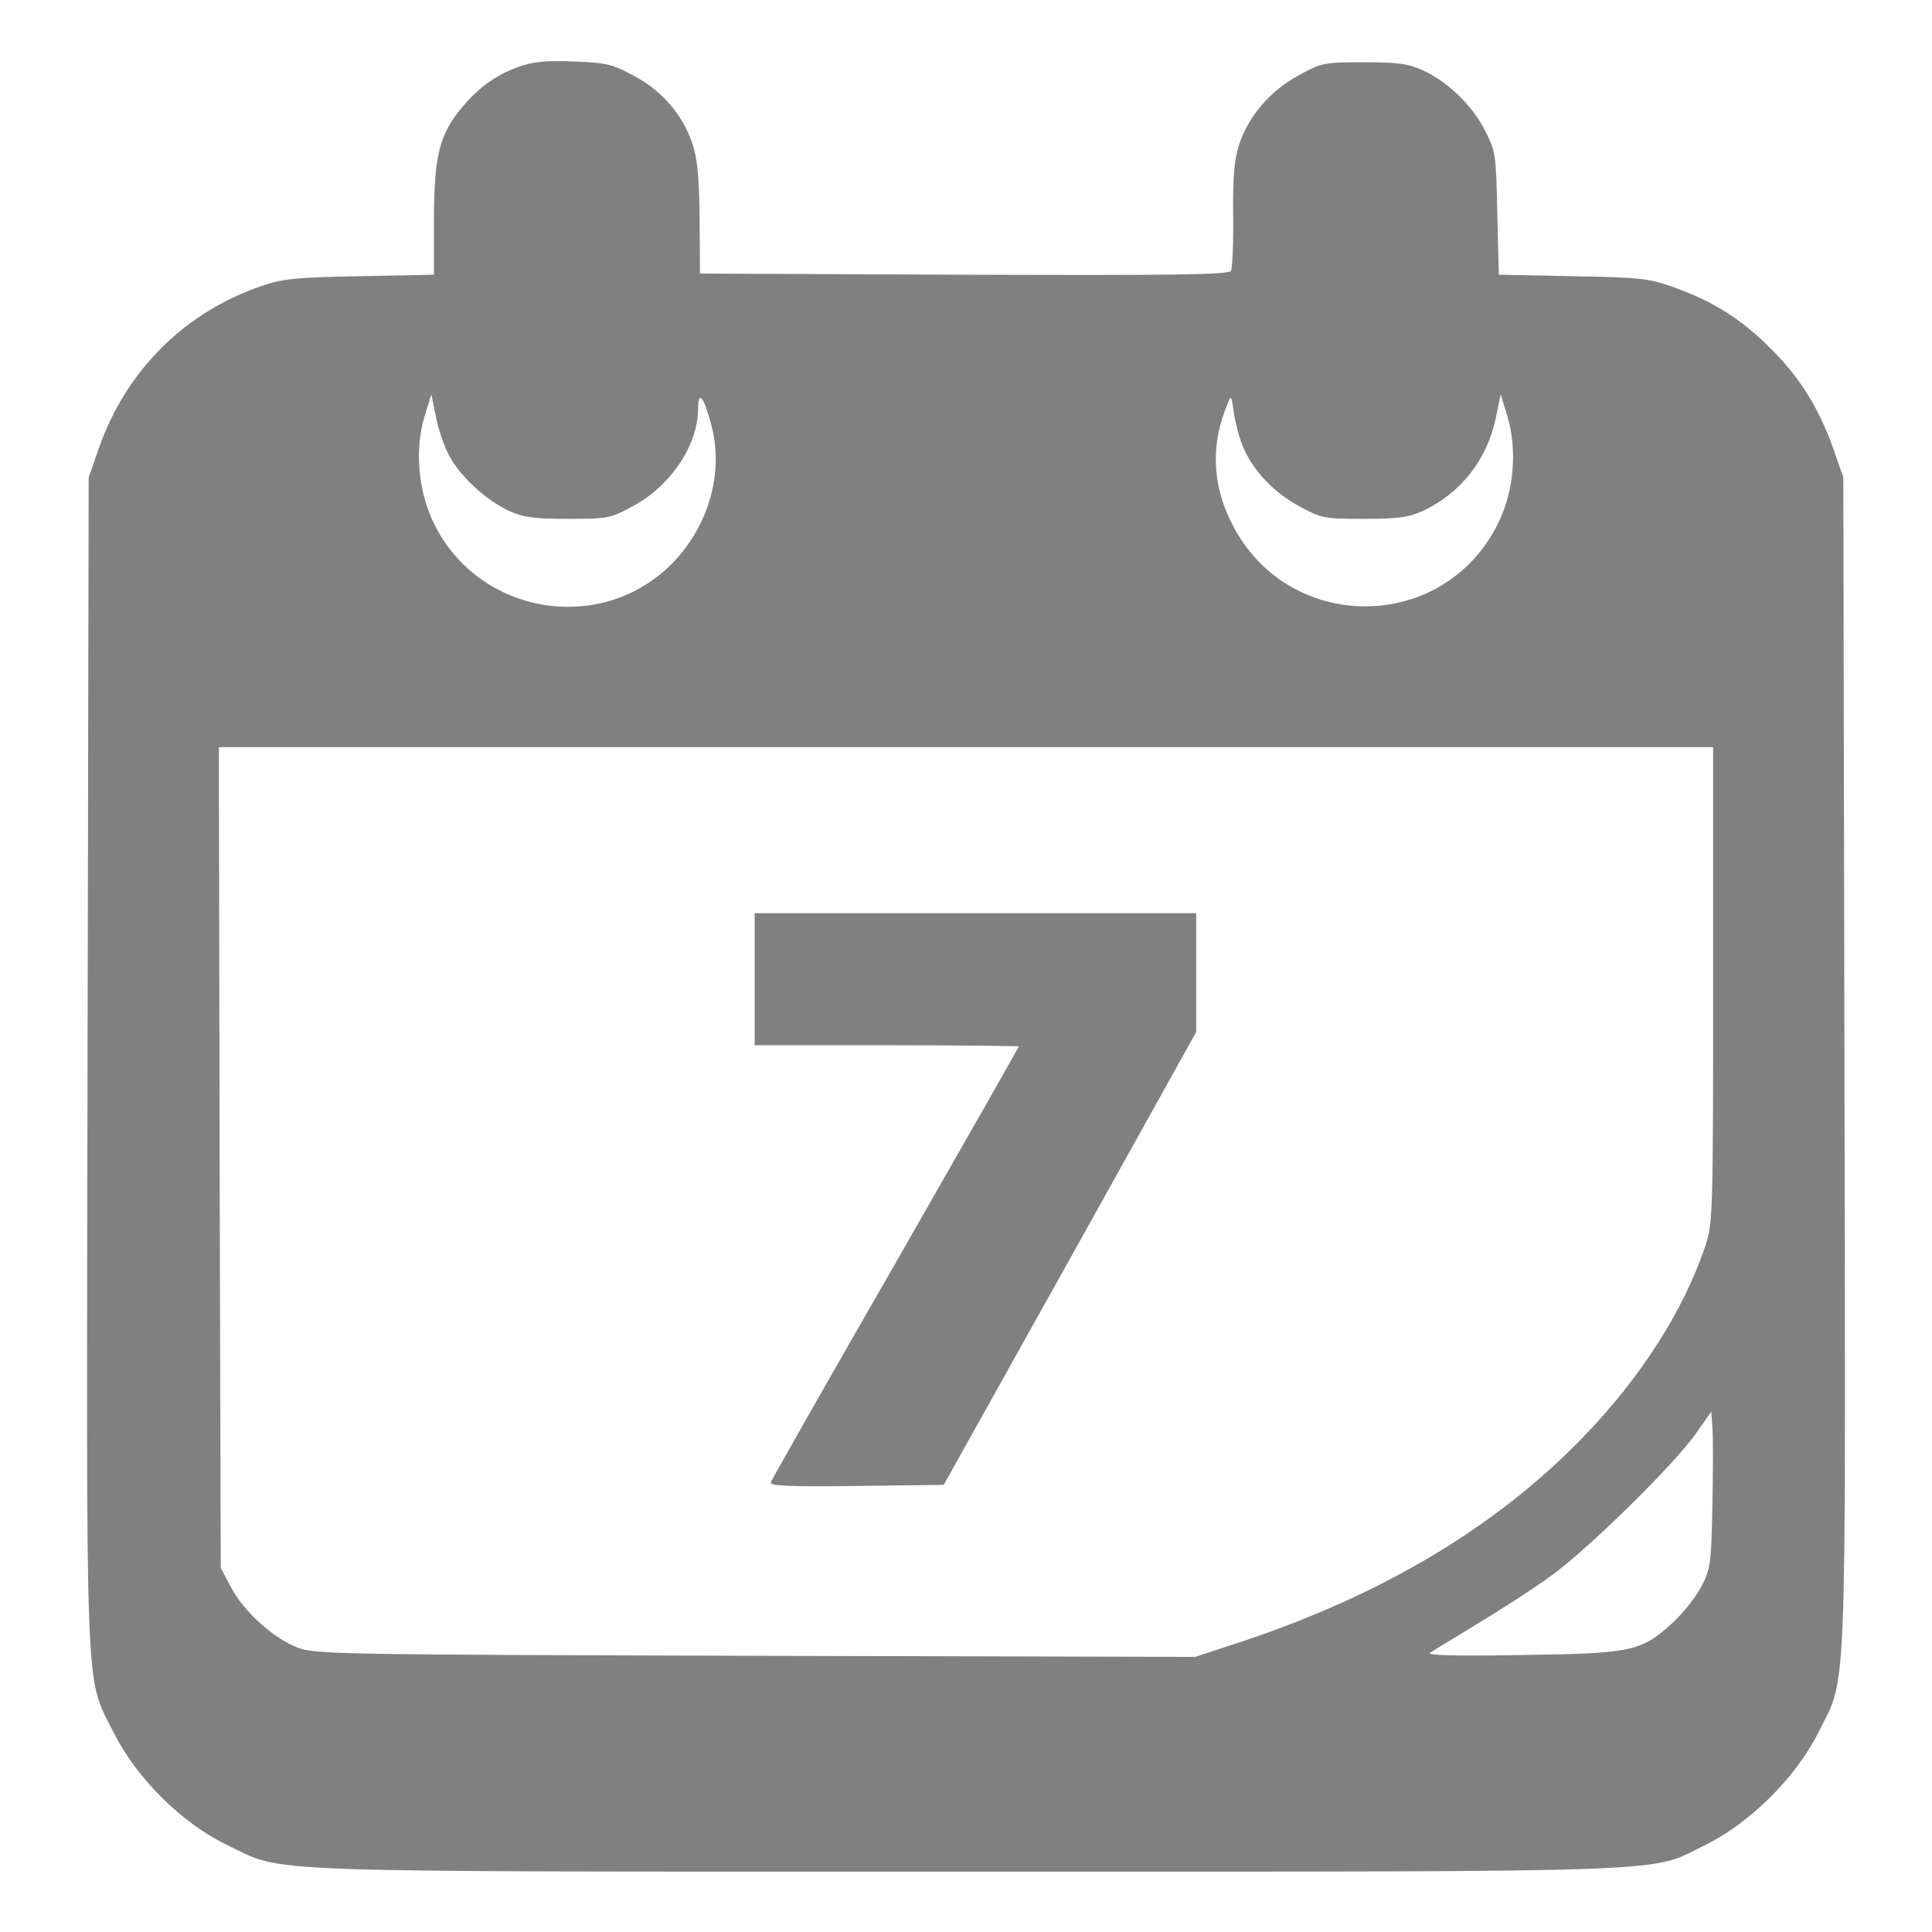 <?xml version="1.0" standalone="no"?>
<!DOCTYPE svg PUBLIC "-//W3C//DTD SVG 20010904//EN"
 "http://www.w3.org/TR/2001/REC-SVG-20010904/DTD/svg10.dtd">
<svg version="1.0" xmlns="http://www.w3.org/2000/svg"
 width="512pt" height="512pt" viewBox="0 0 512 512"
 preserveAspectRatio="xMidYMid meet">

<g transform="translate(0,512) scale(0.1,-0.1)"
fill="#808080" stroke="none">
<path d="M1372 4942 c-62 -22 -114 -62 -159 -121 -50 -65 -63 -124 -63 -287
l0 -142 -197 -4 c-174 -3 -206 -7 -263 -27 -202 -70 -355 -223 -427 -426 l-28
-80 -3 -1550 c-3 -1737 -8 -1621 70 -1778 60 -119 180 -239 299 -296 157 -75
26 -71 1959 -71 1935 0 1806 -4 1960 71 118 58 239 179 298 296 78 157 73 41
70 1778 l-3 1550 -28 80 c-39 108 -89 187 -168 265 -77 76 -149 121 -251 158
-68 24 -87 27 -270 30 l-196 4 -4 161 c-3 153 -4 165 -31 218 -32 66 -99 132
-165 162 -39 18 -65 22 -157 22 -107 0 -112 -1 -174 -35 -75 -41 -131 -106
-157 -182 -13 -41 -17 -83 -16 -188 1 -74 -2 -141 -6 -148 -7 -10 -155 -12
-708 -10 l-699 3 -1 146 c-1 109 -6 160 -19 198 -25 76 -81 141 -155 180 -57
31 -74 35 -159 38 -76 3 -107 0 -149 -15z m-178 -1036 c32 -55 96 -112 155
-140 38 -17 65 -21 156 -21 106 0 112 1 173 34 100 54 172 162 172 258 0 52
16 31 36 -47 31 -121 -6 -256 -96 -354 -188 -203 -525 -149 -643 103 -39 84
-48 190 -22 277 l18 59 13 -63 c7 -35 24 -83 38 -106z m2100 30 c27 -63 80
-120 148 -157 61 -33 67 -34 173 -34 91 0 118 4 156 21 100 47 170 136 193
246 l13 63 18 -59 c26 -88 17 -194 -22 -277 -144 -303 -571 -301 -714 5 -47
99 -49 202 -7 303 11 28 11 27 18 -22 4 -27 15 -68 24 -89z m1246 -1426 c0
-613 -1 -632 -21 -693 -58 -171 -170 -347 -324 -506 -230 -238 -534 -419 -909
-543 l-119 -39 -1166 3 c-1103 3 -1169 4 -1213 22 -63 24 -143 96 -176 160
l-27 51 -3 1088 -2 1087 1980 0 1980 0 0 -630z m-2 -1380 c-3 -156 -5 -168
-30 -216 -15 -28 -50 -72 -78 -97 -82 -74 -107 -79 -400 -83 -175 -3 -250 -1
-240 6 8 6 66 40 127 78 62 37 150 94 195 127 97 70 326 295 383 377 l40 57 3
-42 c2 -23 2 -116 0 -207z"/>
<path d="M2000 2525 l0 -175 350 0 c193 0 350 -2 350 -3 0 -2 -147 -260 -326
-573 -180 -313 -329 -575 -331 -582 -4 -10 42 -12 226 -10 l232 3 335 600 334
600 0 158 0 157 -585 0 -585 0 0 -175z"/>
</g>
</svg>
